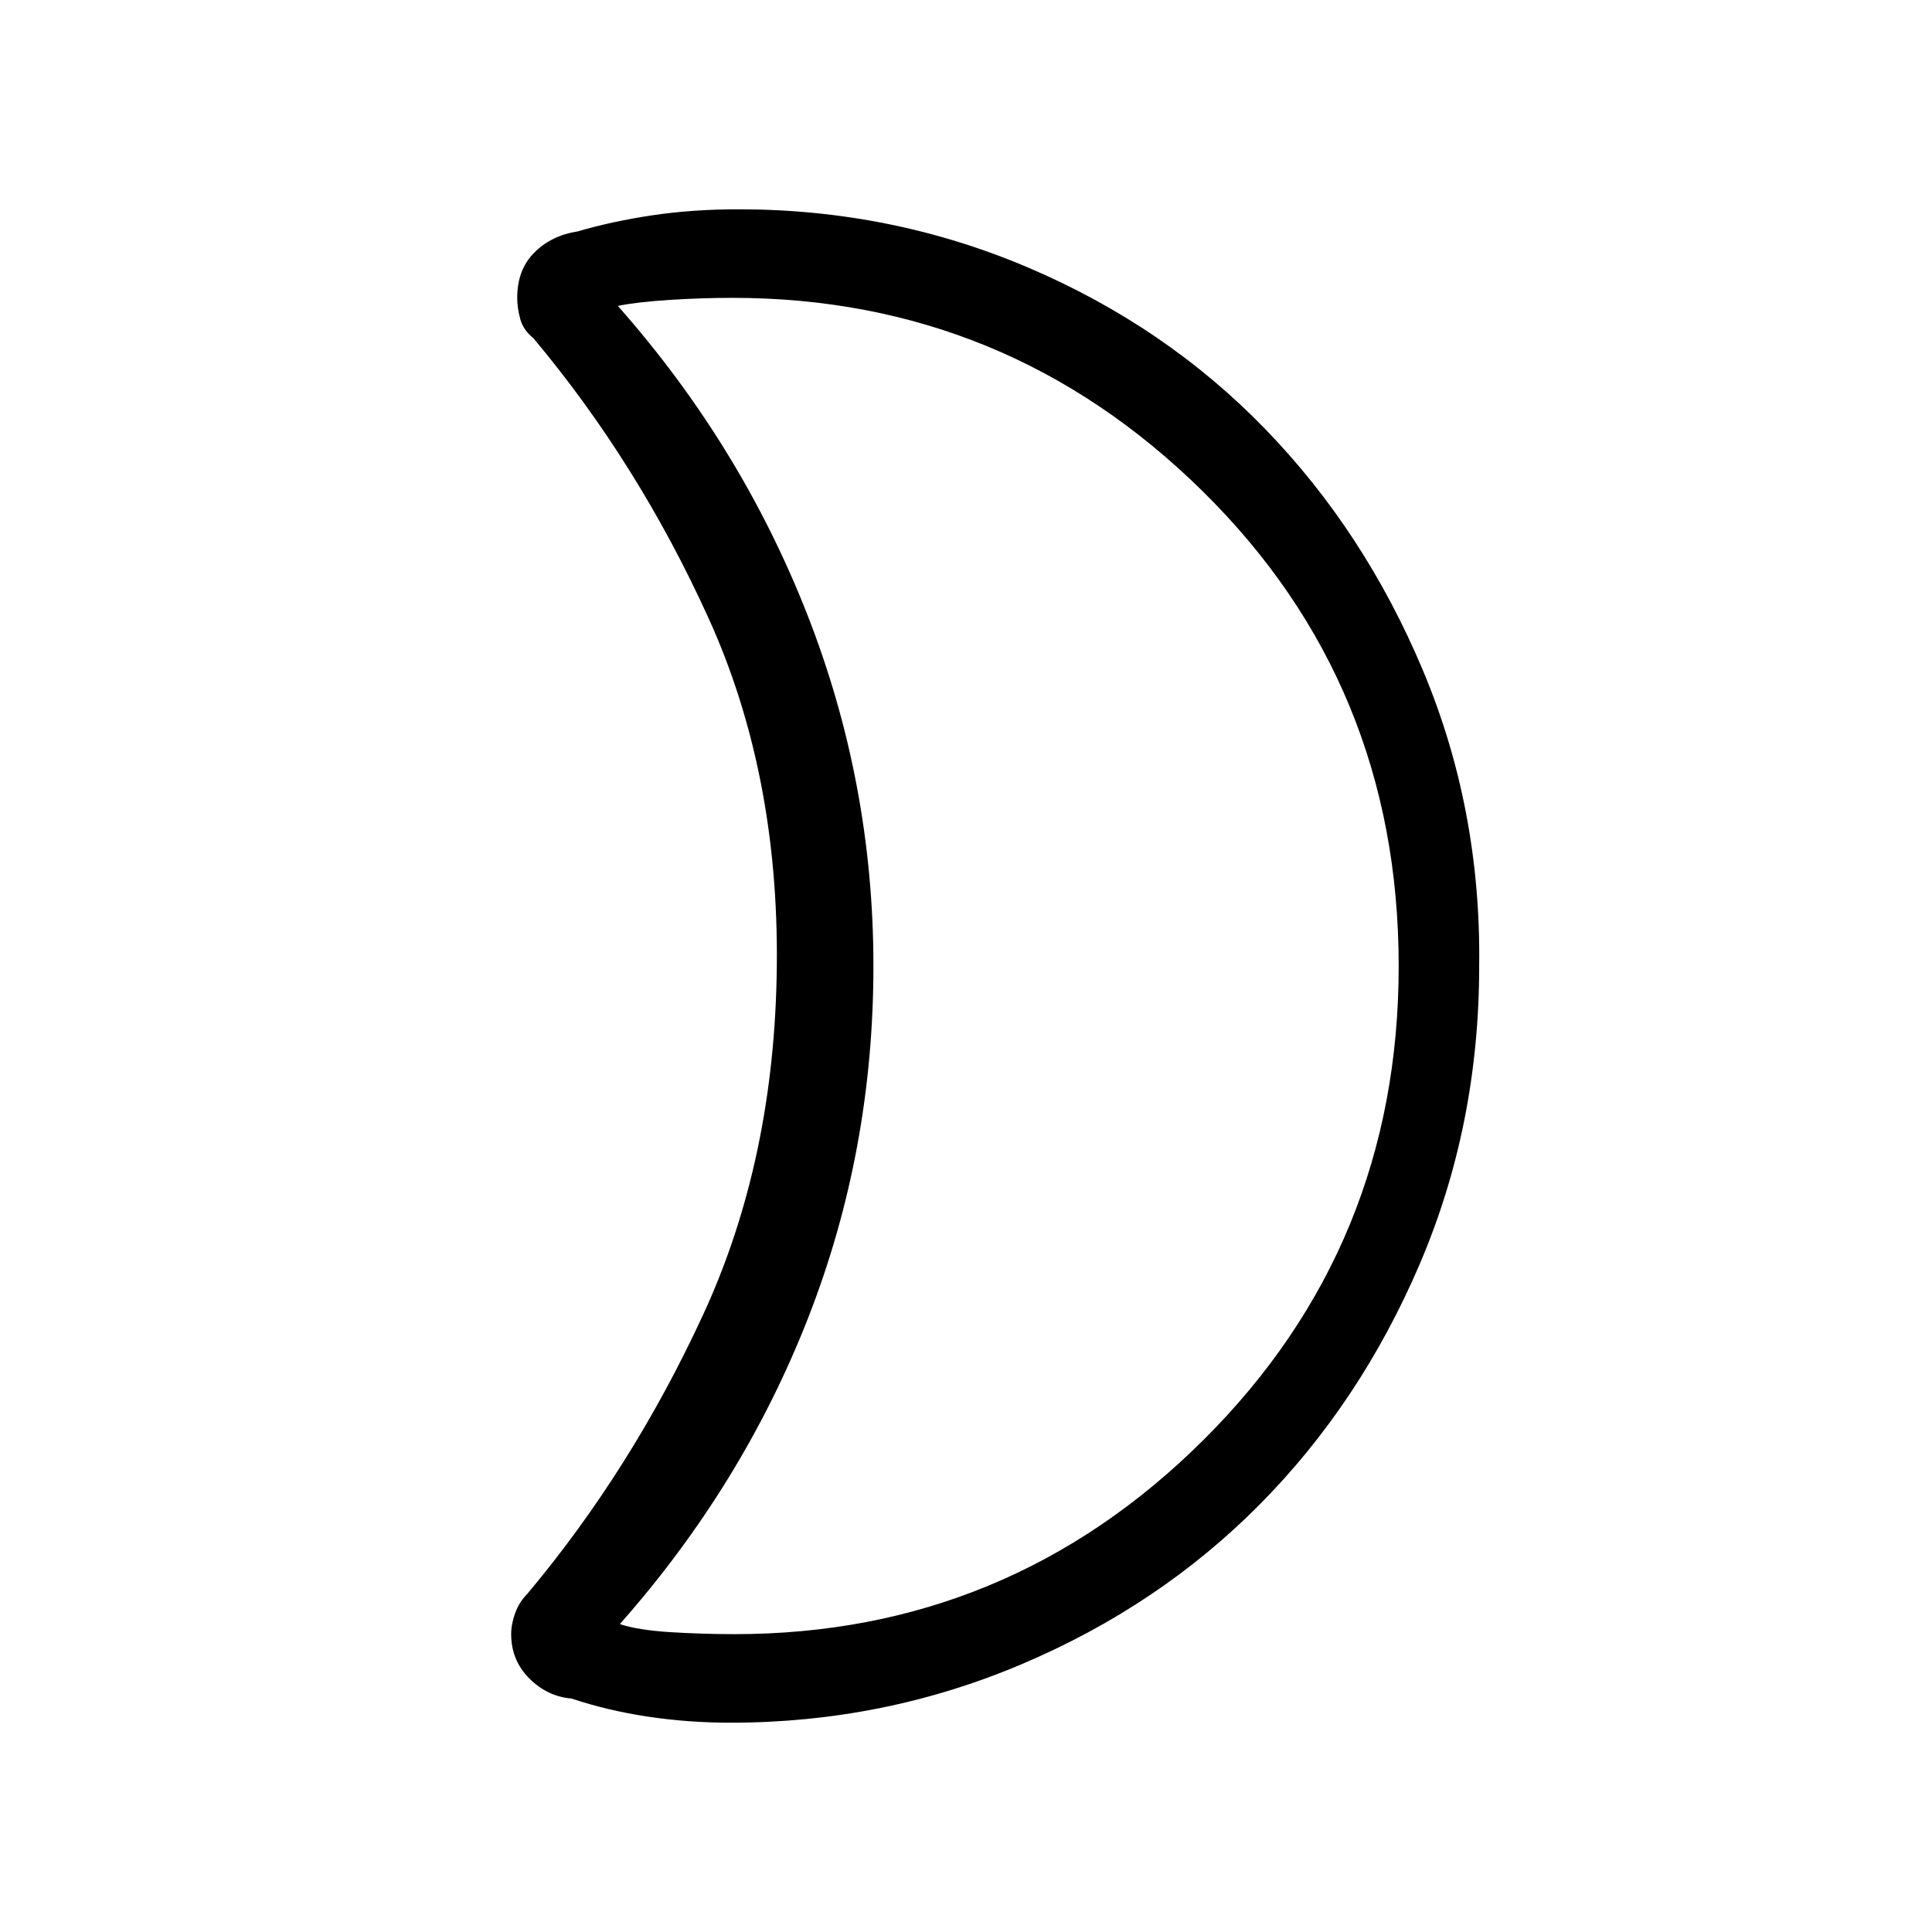 <svg xmlns="http://www.w3.org/2000/svg" height="48" width="48"><path d="M18.2 7.4Q17.45 7.4 16.65 7.45Q15.85 7.5 15.35 7.6Q18.4 11.05 20.05 15.25Q21.7 19.45 21.7 24Q21.7 28.6 20.075 32.75Q18.45 36.9 15.4 40.35Q15.85 40.5 16.65 40.55Q17.45 40.6 18.25 40.6Q25.05 40.6 29.9 35.775Q34.75 30.95 34.75 24Q34.75 17 29.875 12.2Q25 7.4 18.2 7.4ZM36.75 24Q36.75 27.95 35.275 31.4Q33.8 34.85 31.3 37.375Q28.8 39.9 25.375 41.35Q21.95 42.8 18.15 42.8Q17.1 42.8 16.1 42.65Q15.1 42.5 14.2 42.2Q13.6 42.15 13.15 41.7Q12.7 41.25 12.7 40.6Q12.7 40.35 12.8 40.075Q12.9 39.8 13.1 39.6Q15.7 36.5 17.475 32.65Q19.25 28.8 19.3 24Q19.35 19.2 17.6 15.35Q15.85 11.5 13.25 8.4Q13 8.2 12.925 7.925Q12.85 7.65 12.85 7.4Q12.85 6.7 13.275 6.275Q13.7 5.85 14.35 5.75Q15.2 5.5 16.2 5.35Q17.2 5.2 18.35 5.2Q22.15 5.2 25.55 6.65Q28.95 8.1 31.425 10.65Q33.9 13.2 35.35 16.65Q36.8 20.1 36.75 24ZM21.7 24Q21.7 24 21.7 24Q21.7 24 21.7 24Q21.7 24 21.7 24Q21.7 24 21.7 24Q21.7 24 21.7 24Q21.7 24 21.7 24Q21.7 24 21.7 24Q21.7 24 21.7 24Q21.7 24 21.7 24Q21.7 24 21.7 24Q21.7 24 21.7 24Q21.7 24 21.7 24Z"/></svg>